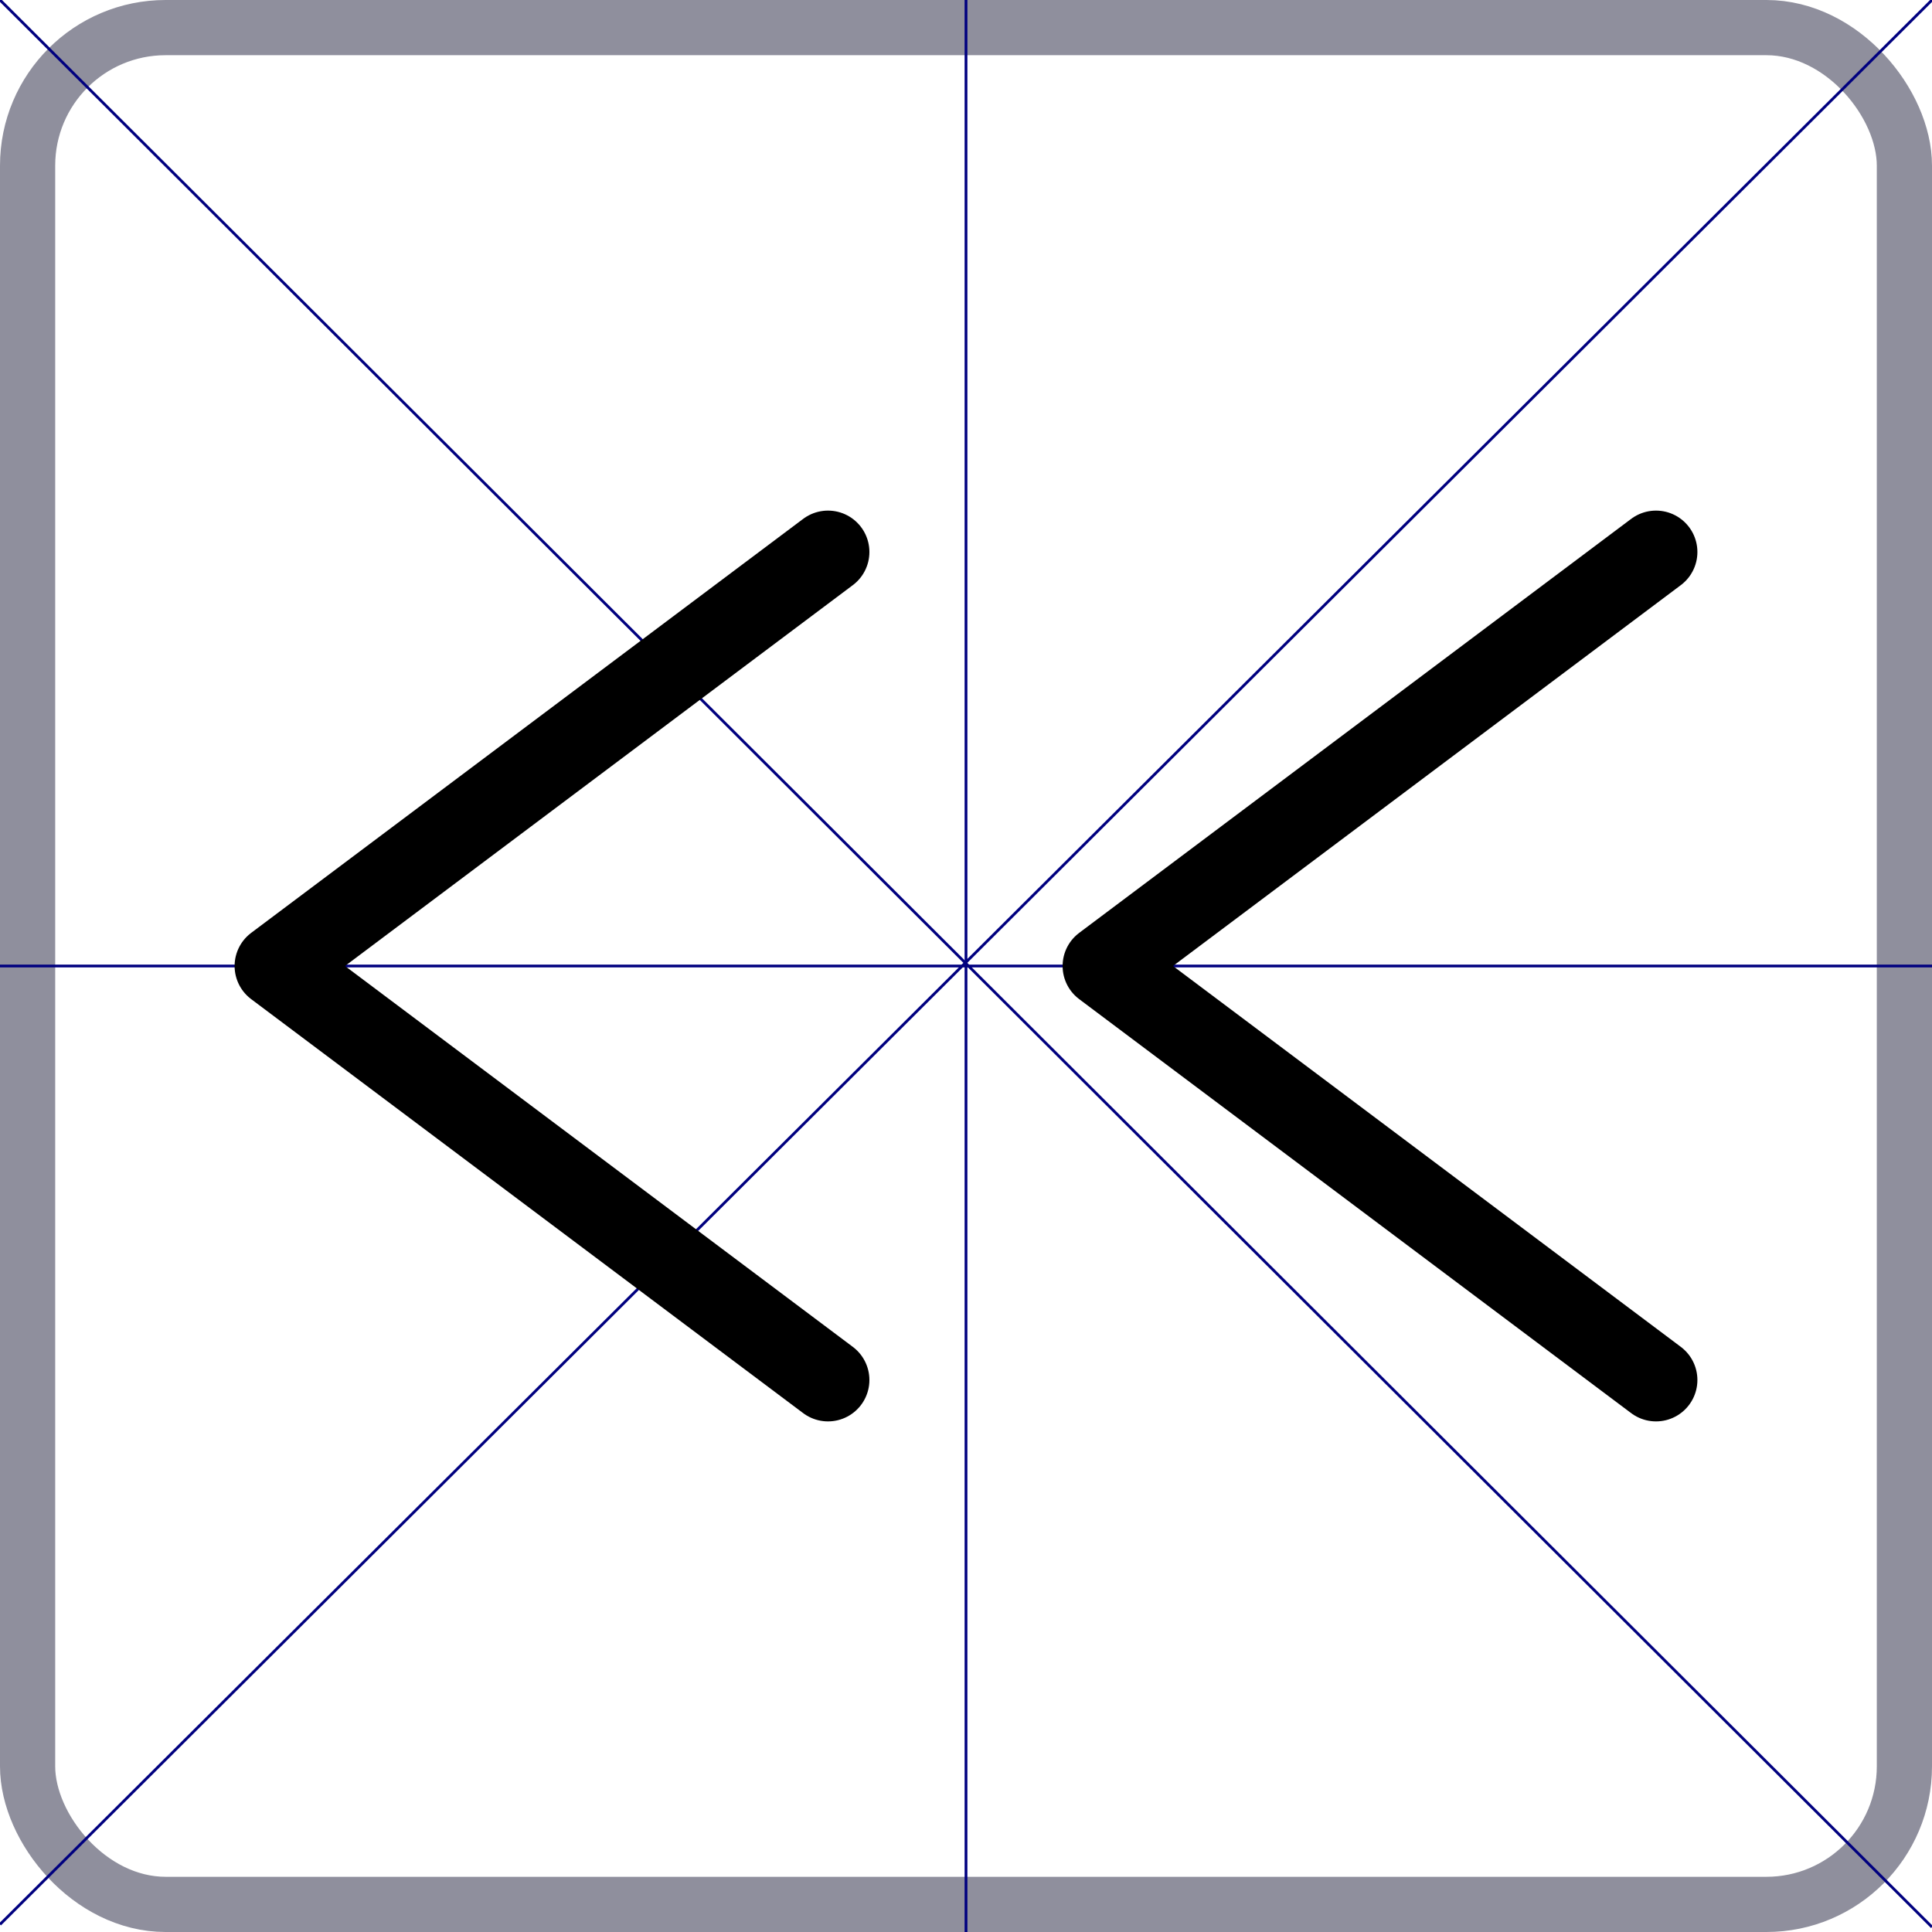 <?xml version="1.0" encoding="UTF-8" standalone="no"?>
<!-- Created with Inkscape (http://www.inkscape.org/) -->

<svg
   width="70"
   height="70"
   viewBox="0 0 70 70"
   version="1.1"
   id="svg1126"
   inkscape:version="1.2.2 (b0a8486541, 2022-12-01)"
   sodipodi:docname="dessin.svg"
   xmlns:inkscape="http://www.inkscape.org/namespaces/inkscape"
   xmlns:sodipodi="http://sodipodi.sourceforge.net/DTD/sodipodi-0.dtd"
   xmlns="http://www.w3.org/2000/svg"
   xmlns:svg="http://www.w3.org/2000/svg"
   xmlns:rdf="http://www.w3.org/1999/02/22-rdf-syntax-ns#"
   xmlns:cc="http://creativecommons.org/ns#"
   xmlns:dc="http://purl.org/dc/elements/1.1/">
  <defs
     id="defs1120" />
  <sodipodi:namedview
     id="base"
     pagecolor="#ffffff"
     bordercolor="#666666"
     borderopacity="1.0"
     inkscape:pageopacity="0.0"
     inkscape:pageshadow="2"
     inkscape:zoom="11.628571"
     inkscape:cx="34.957004"
     inkscape:cy="35.000001"
     inkscape:document-units="px"
     inkscape:current-layer="layer1"
     showgrid="true"
     inkscape:window-width="1920"
     inkscape:window-height="1023"
     inkscape:window-x="0"
     inkscape:window-y="0"
     inkscape:window-maximized="1"
     inkscape:showpageshadow="2"
     inkscape:pagecheckerboard="0"
     inkscape:deskcolor="#d1d1d1">
    <inkscape:grid
       type="xygrid"
       id="grid1671"
       originx="0"
       originy="0" />
  </sodipodi:namedview>
  <g
     inkscape:label="Layer 1"
     inkscape:groupmode="layer"
     id="layer1">
    <rect
       style="fill:none;stroke:#8f8f9d;stroke-width:2;stroke-linecap:round;stroke-linejoin:round;stroke-dasharray:none;stroke-opacity:1;fill-opacity:1"
       id="rect1675"
       width="68"
       height="68"
       x="1"
       y="1"
       rx="5"
       ry="5" />
    <path
       style="fill:none;stroke:#00007f;stroke-width:0.1;stroke-linecap:butt;stroke-linejoin:miter;stroke-dasharray:none;stroke-opacity:1"
       d="M 0,0 70,69.821"
       id="path235"
       sodipodi:nodetypes="cc" />
    <path
       style="fill:none;stroke:#00007f;stroke-width:0.1;stroke-linecap:butt;stroke-linejoin:miter;stroke-dasharray:none;stroke-opacity:1"
       d="M 0,69.725 70,0"
       id="path791"
       sodipodi:nodetypes="cc" />
    <path
       style="fill:none;stroke:#00007f;stroke-width:0.1;stroke-linecap:butt;stroke-linejoin:miter;stroke-opacity:1;stroke-dasharray:none"
       d="M 0,35 H 70"
       id="path1615" />
    <path
       style="fill:none;stroke:#00007f;stroke-width:0.1;stroke-linecap:butt;stroke-linejoin:miter;stroke-opacity:1;stroke-dasharray:none"
       d="M 35,70 V 0"
       id="path1617" />
    <path
       style="fill:none;stroke:#000000;stroke-width:3;stroke-linecap:round;stroke-linejoin:round;stroke-dasharray:none;stroke-opacity:1"
       d="M 30,20 10,35 30,50"
       id="path1619"
       sodipodi:nodetypes="ccc" />
    <path
       style="fill:none;stroke:#000000;stroke-width:3;stroke-linecap:round;stroke-linejoin:round;stroke-dasharray:none;stroke-opacity:1"
       d="M 60,50 40,35 60,20"
       id="path1621"
       sodipodi:nodetypes="ccc" />
  </g>
</svg>
